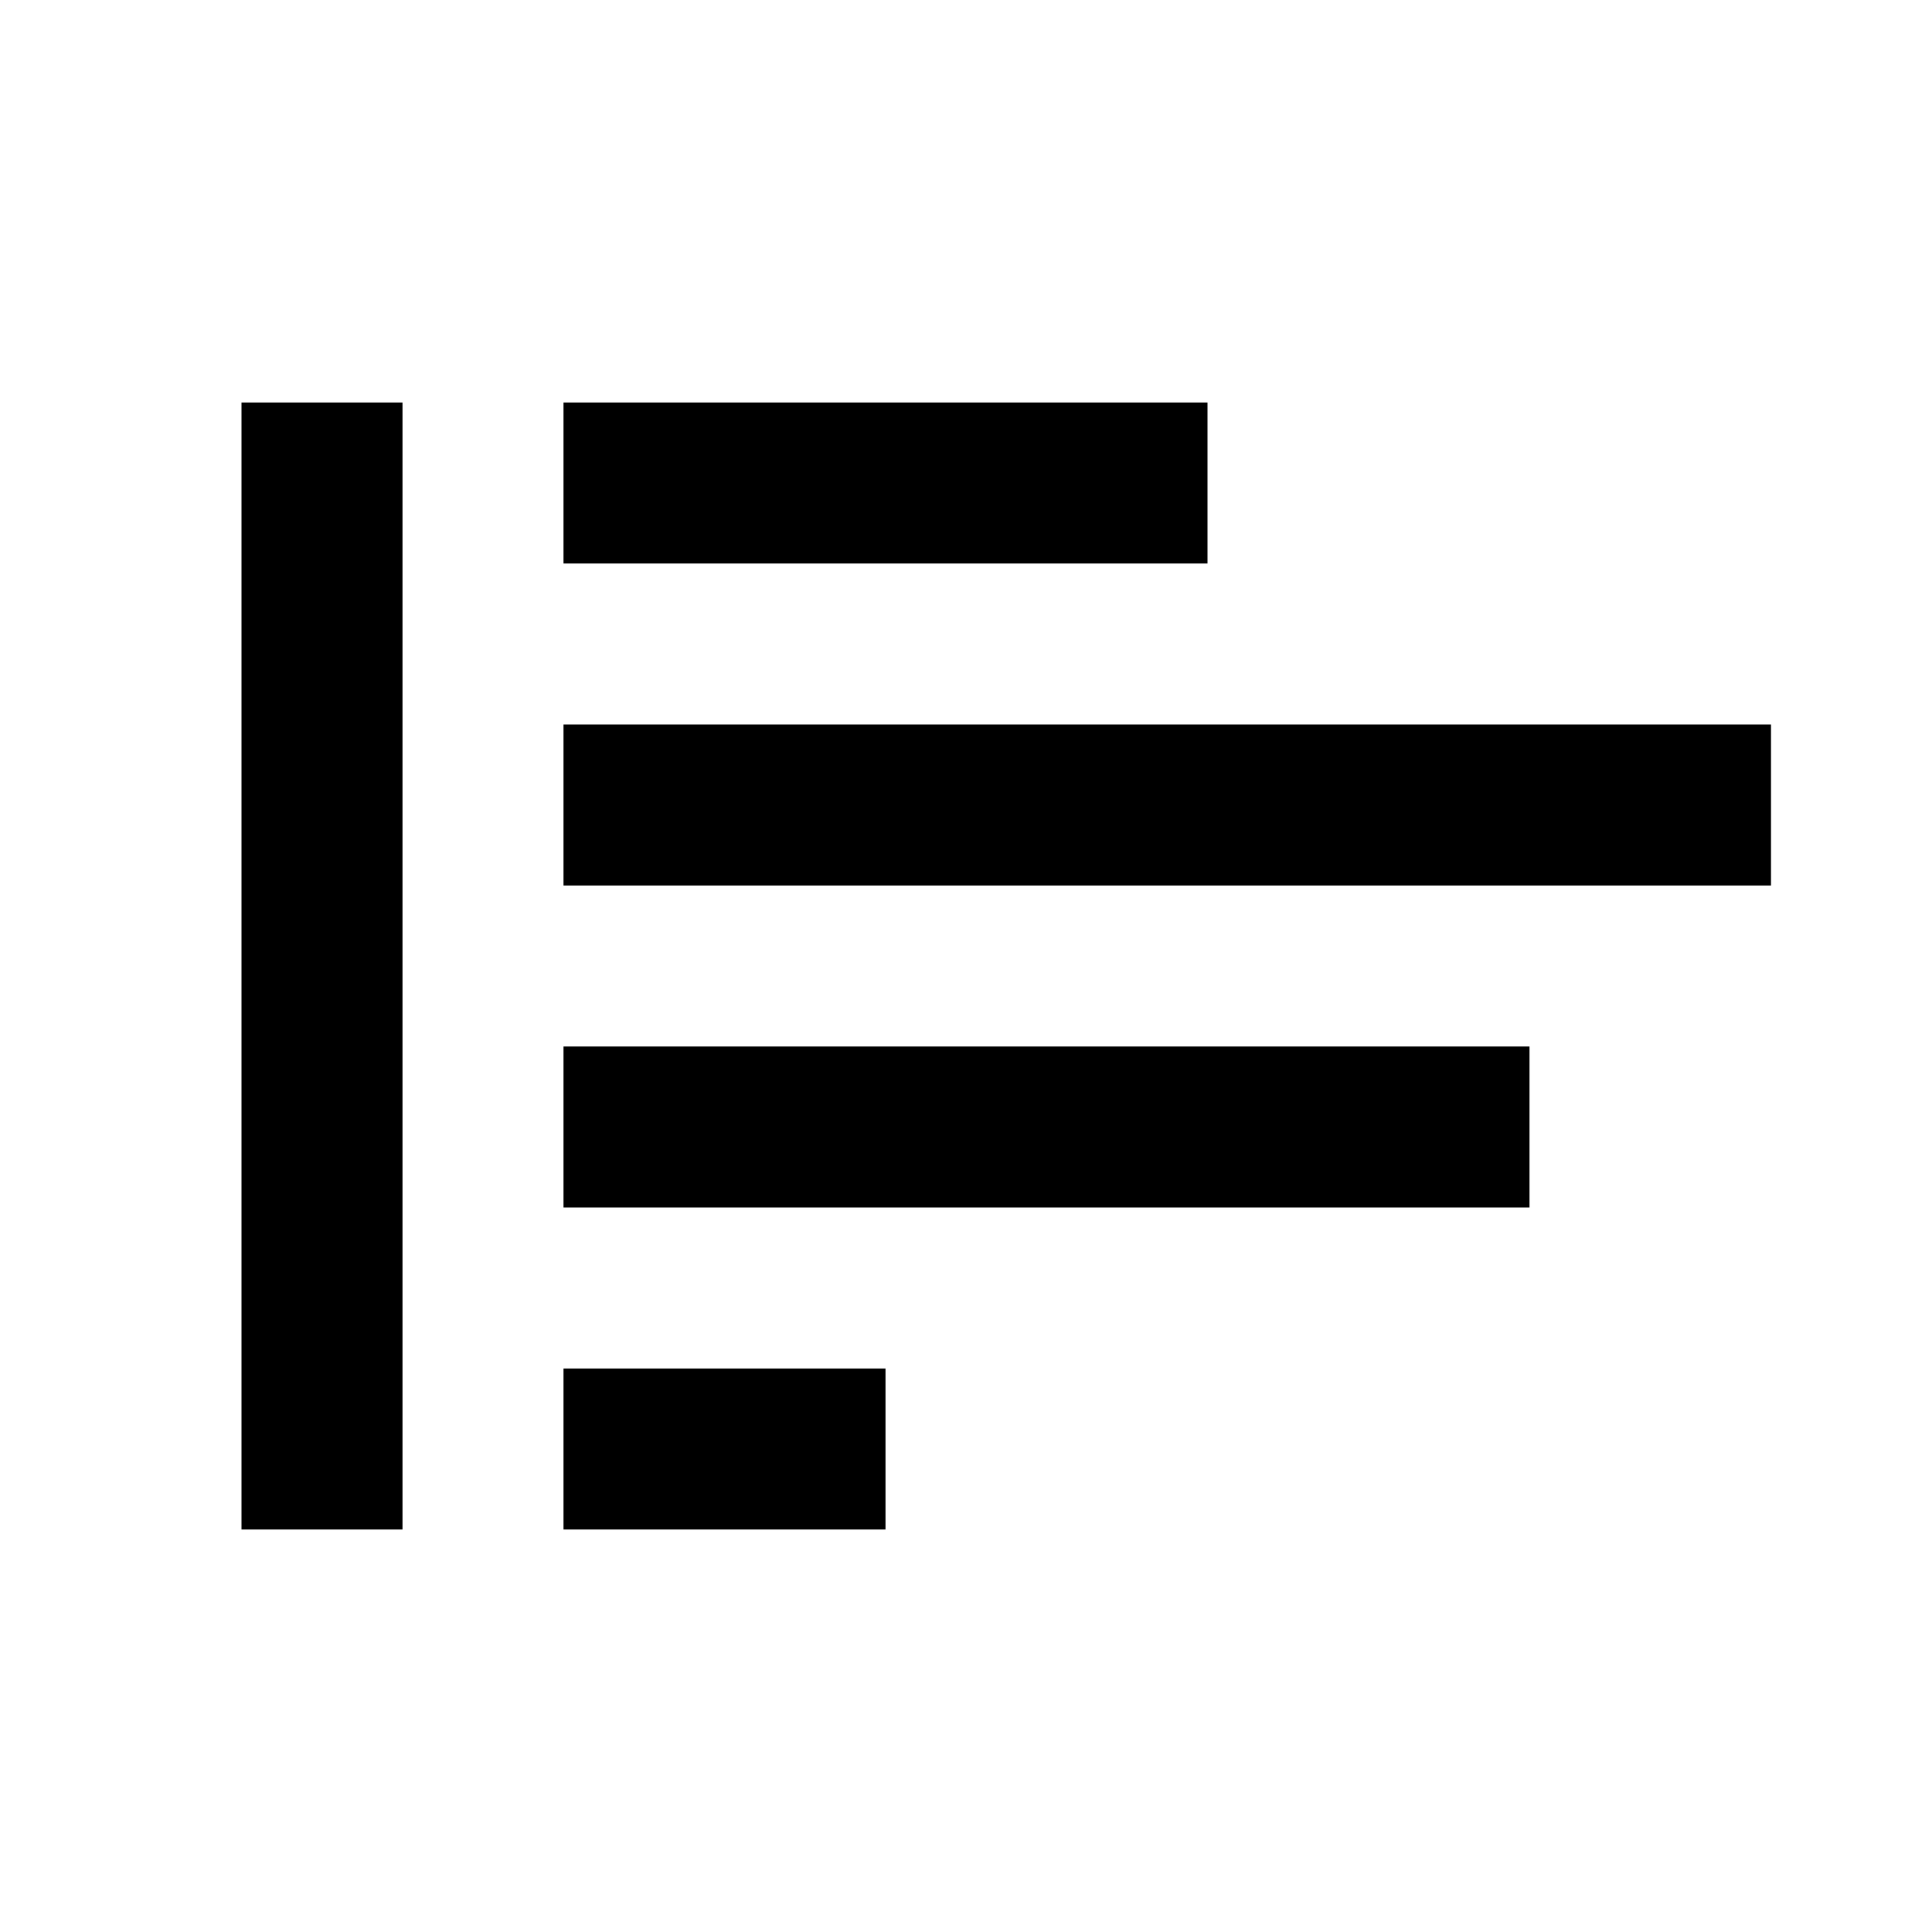 <svg role="img" xmlns="http://www.w3.org/2000/svg" width="24px" height="24px" viewBox="0 0 24 24" aria-labelledby="statsAltIconTitle" stroke="#000" stroke-width="2" stroke-linecap="square" stroke-linejoin="miter" fill="none" color="#000"> <title id="statsAltIconTitle">Stats</title> <path d="M14 6L8 6M21 10L8 10M4 18L4 6M18 14L8 14M10 18L8 18"/> </svg>